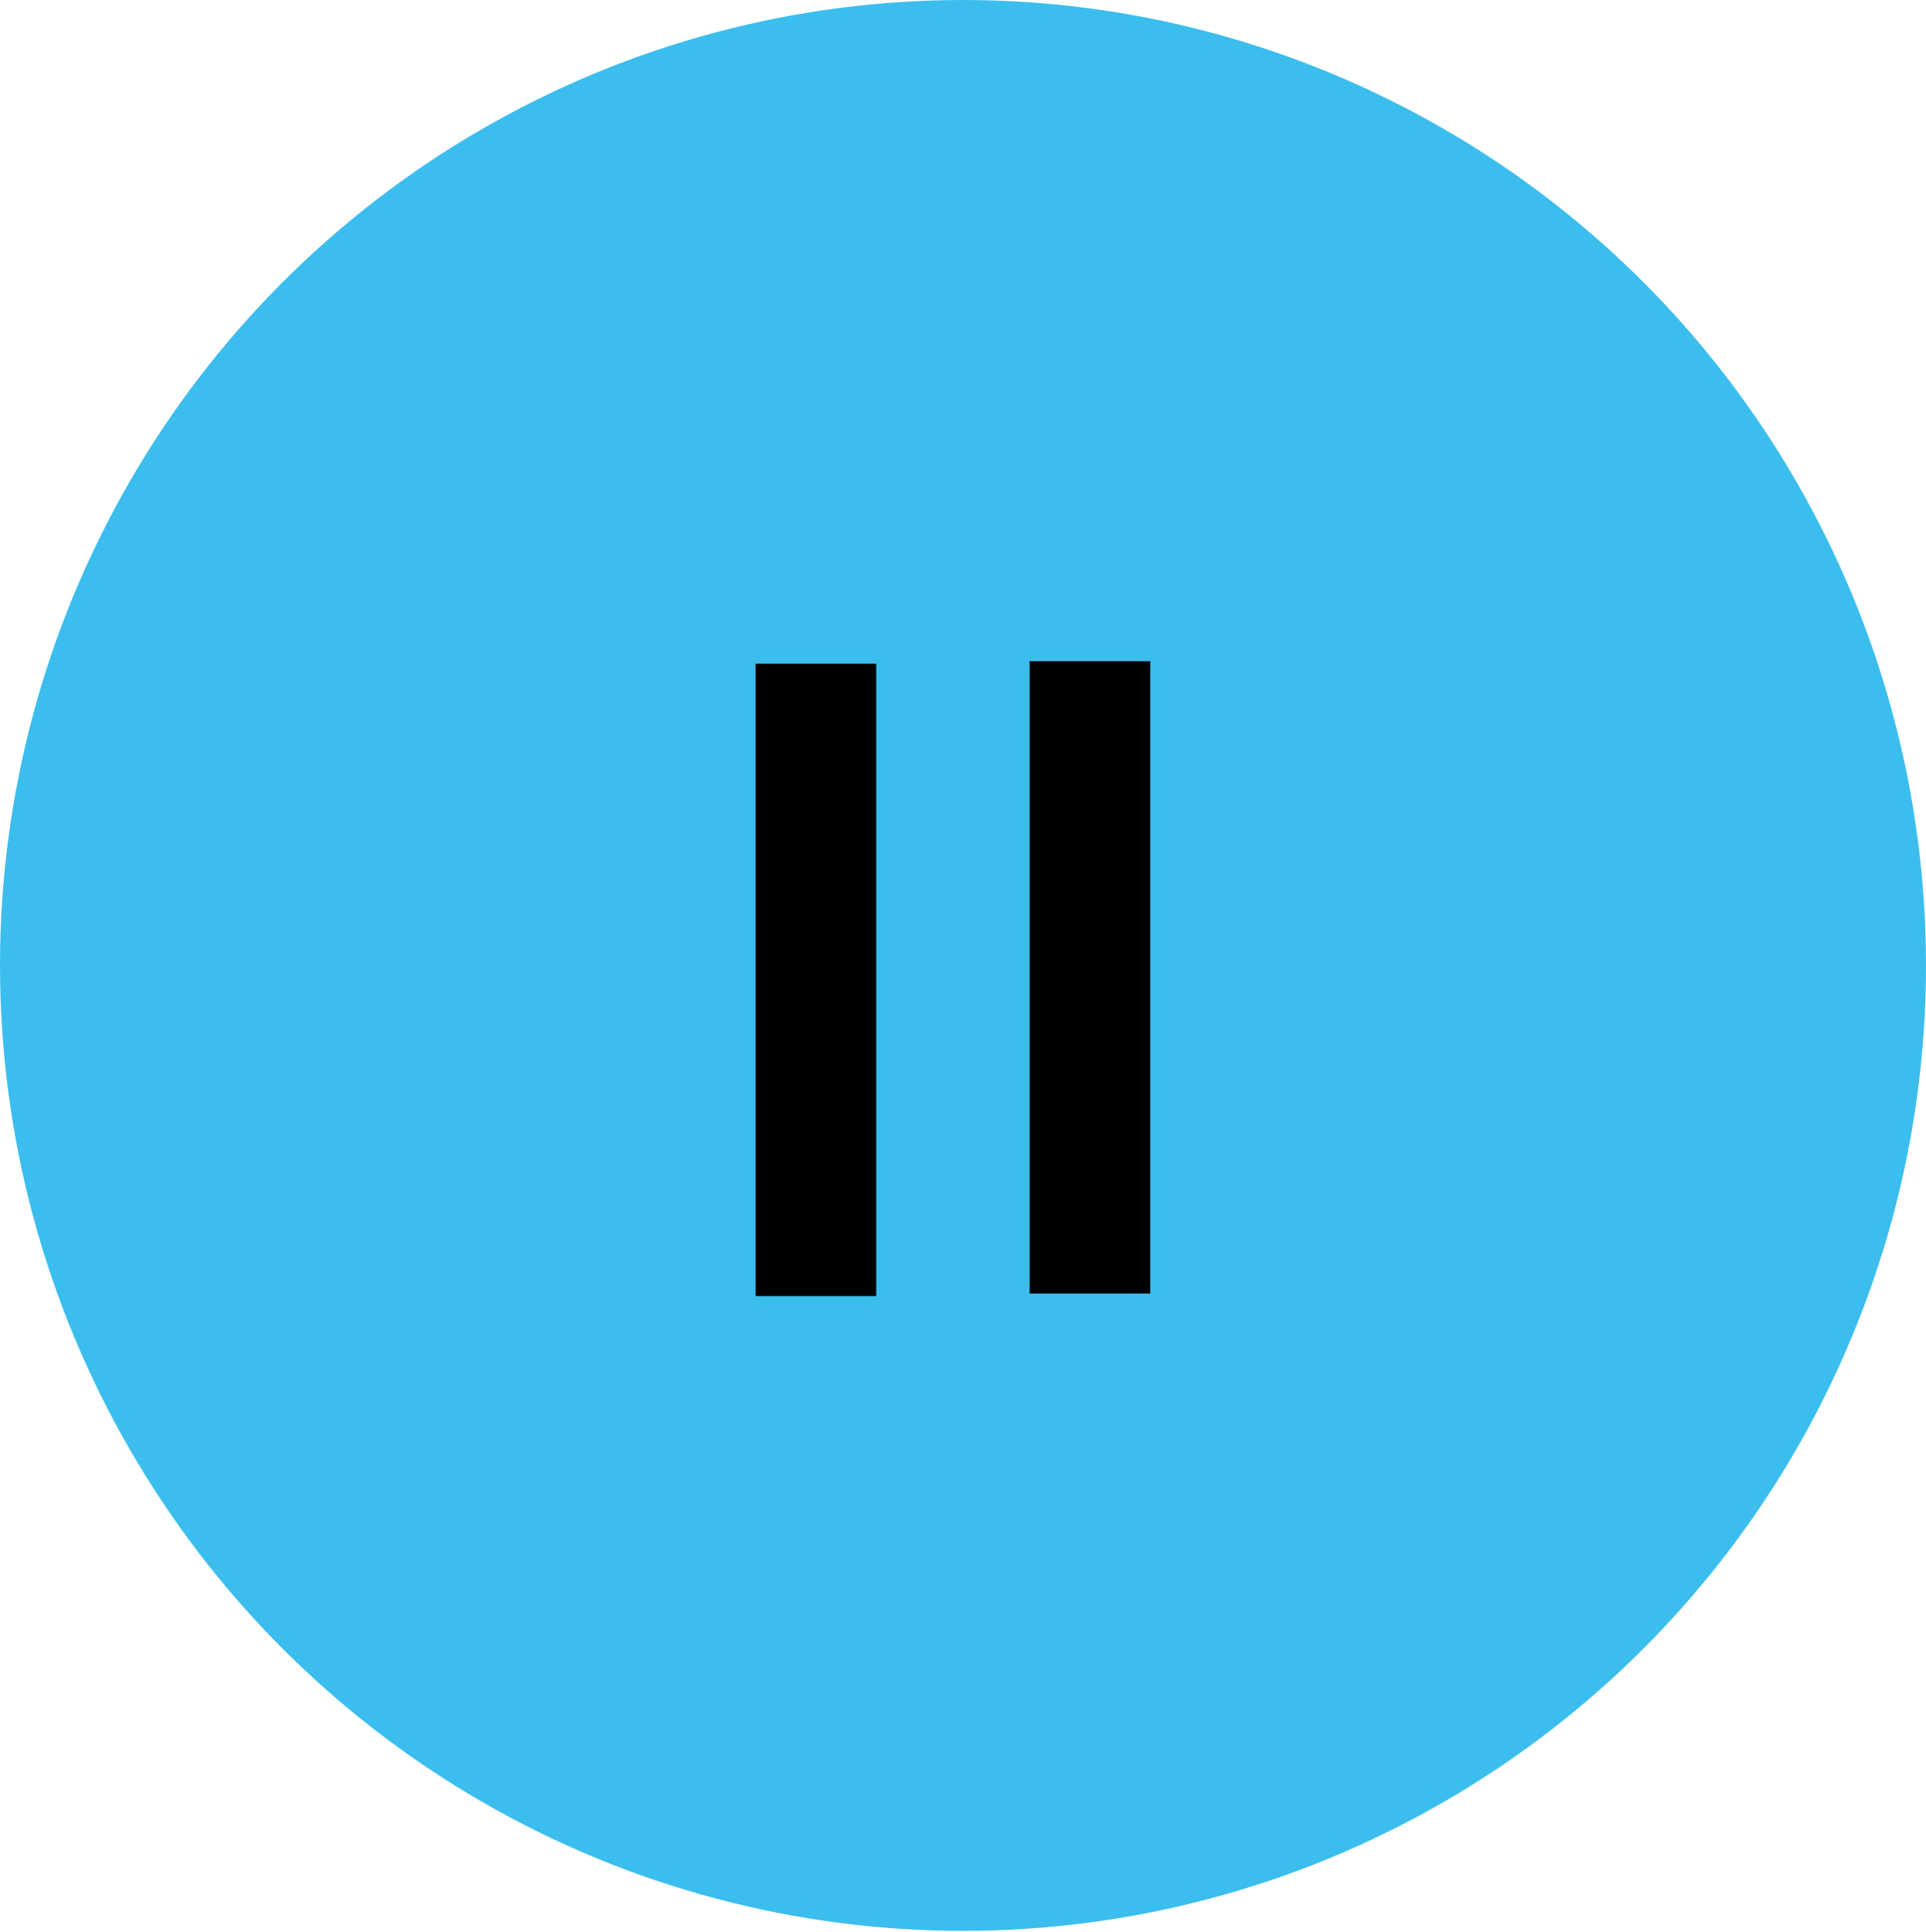 <?xml version="1.0" encoding="utf-8"?>
<!-- Generator: Adobe Illustrator 24.3.0, SVG Export Plug-In . SVG Version: 6.00 Build 0)  -->
<svg version="1.1" id="Layer_1" xmlns="http://www.w3.org/2000/svg" xmlns:xlink="http://www.w3.org/1999/xlink" x="0px" y="0px"
	 viewBox="0 0 153.2 153.7" style="enable-background:new 0 0 153.2 153.7;" xml:space="preserve">
<style type="text/css">
	.st0{fill:#3BBEEE;}
</style>
<ellipse id="Ellipse_1" class="st0" cx="76.6" cy="76.8" rx="76.6" ry="76.8"/>
<rect x="60.1" y="52.8" width="9.6" height="50.3"/>
<rect x="81.9" y="52.6" width="9.6" height="50.3"/>
</svg>
